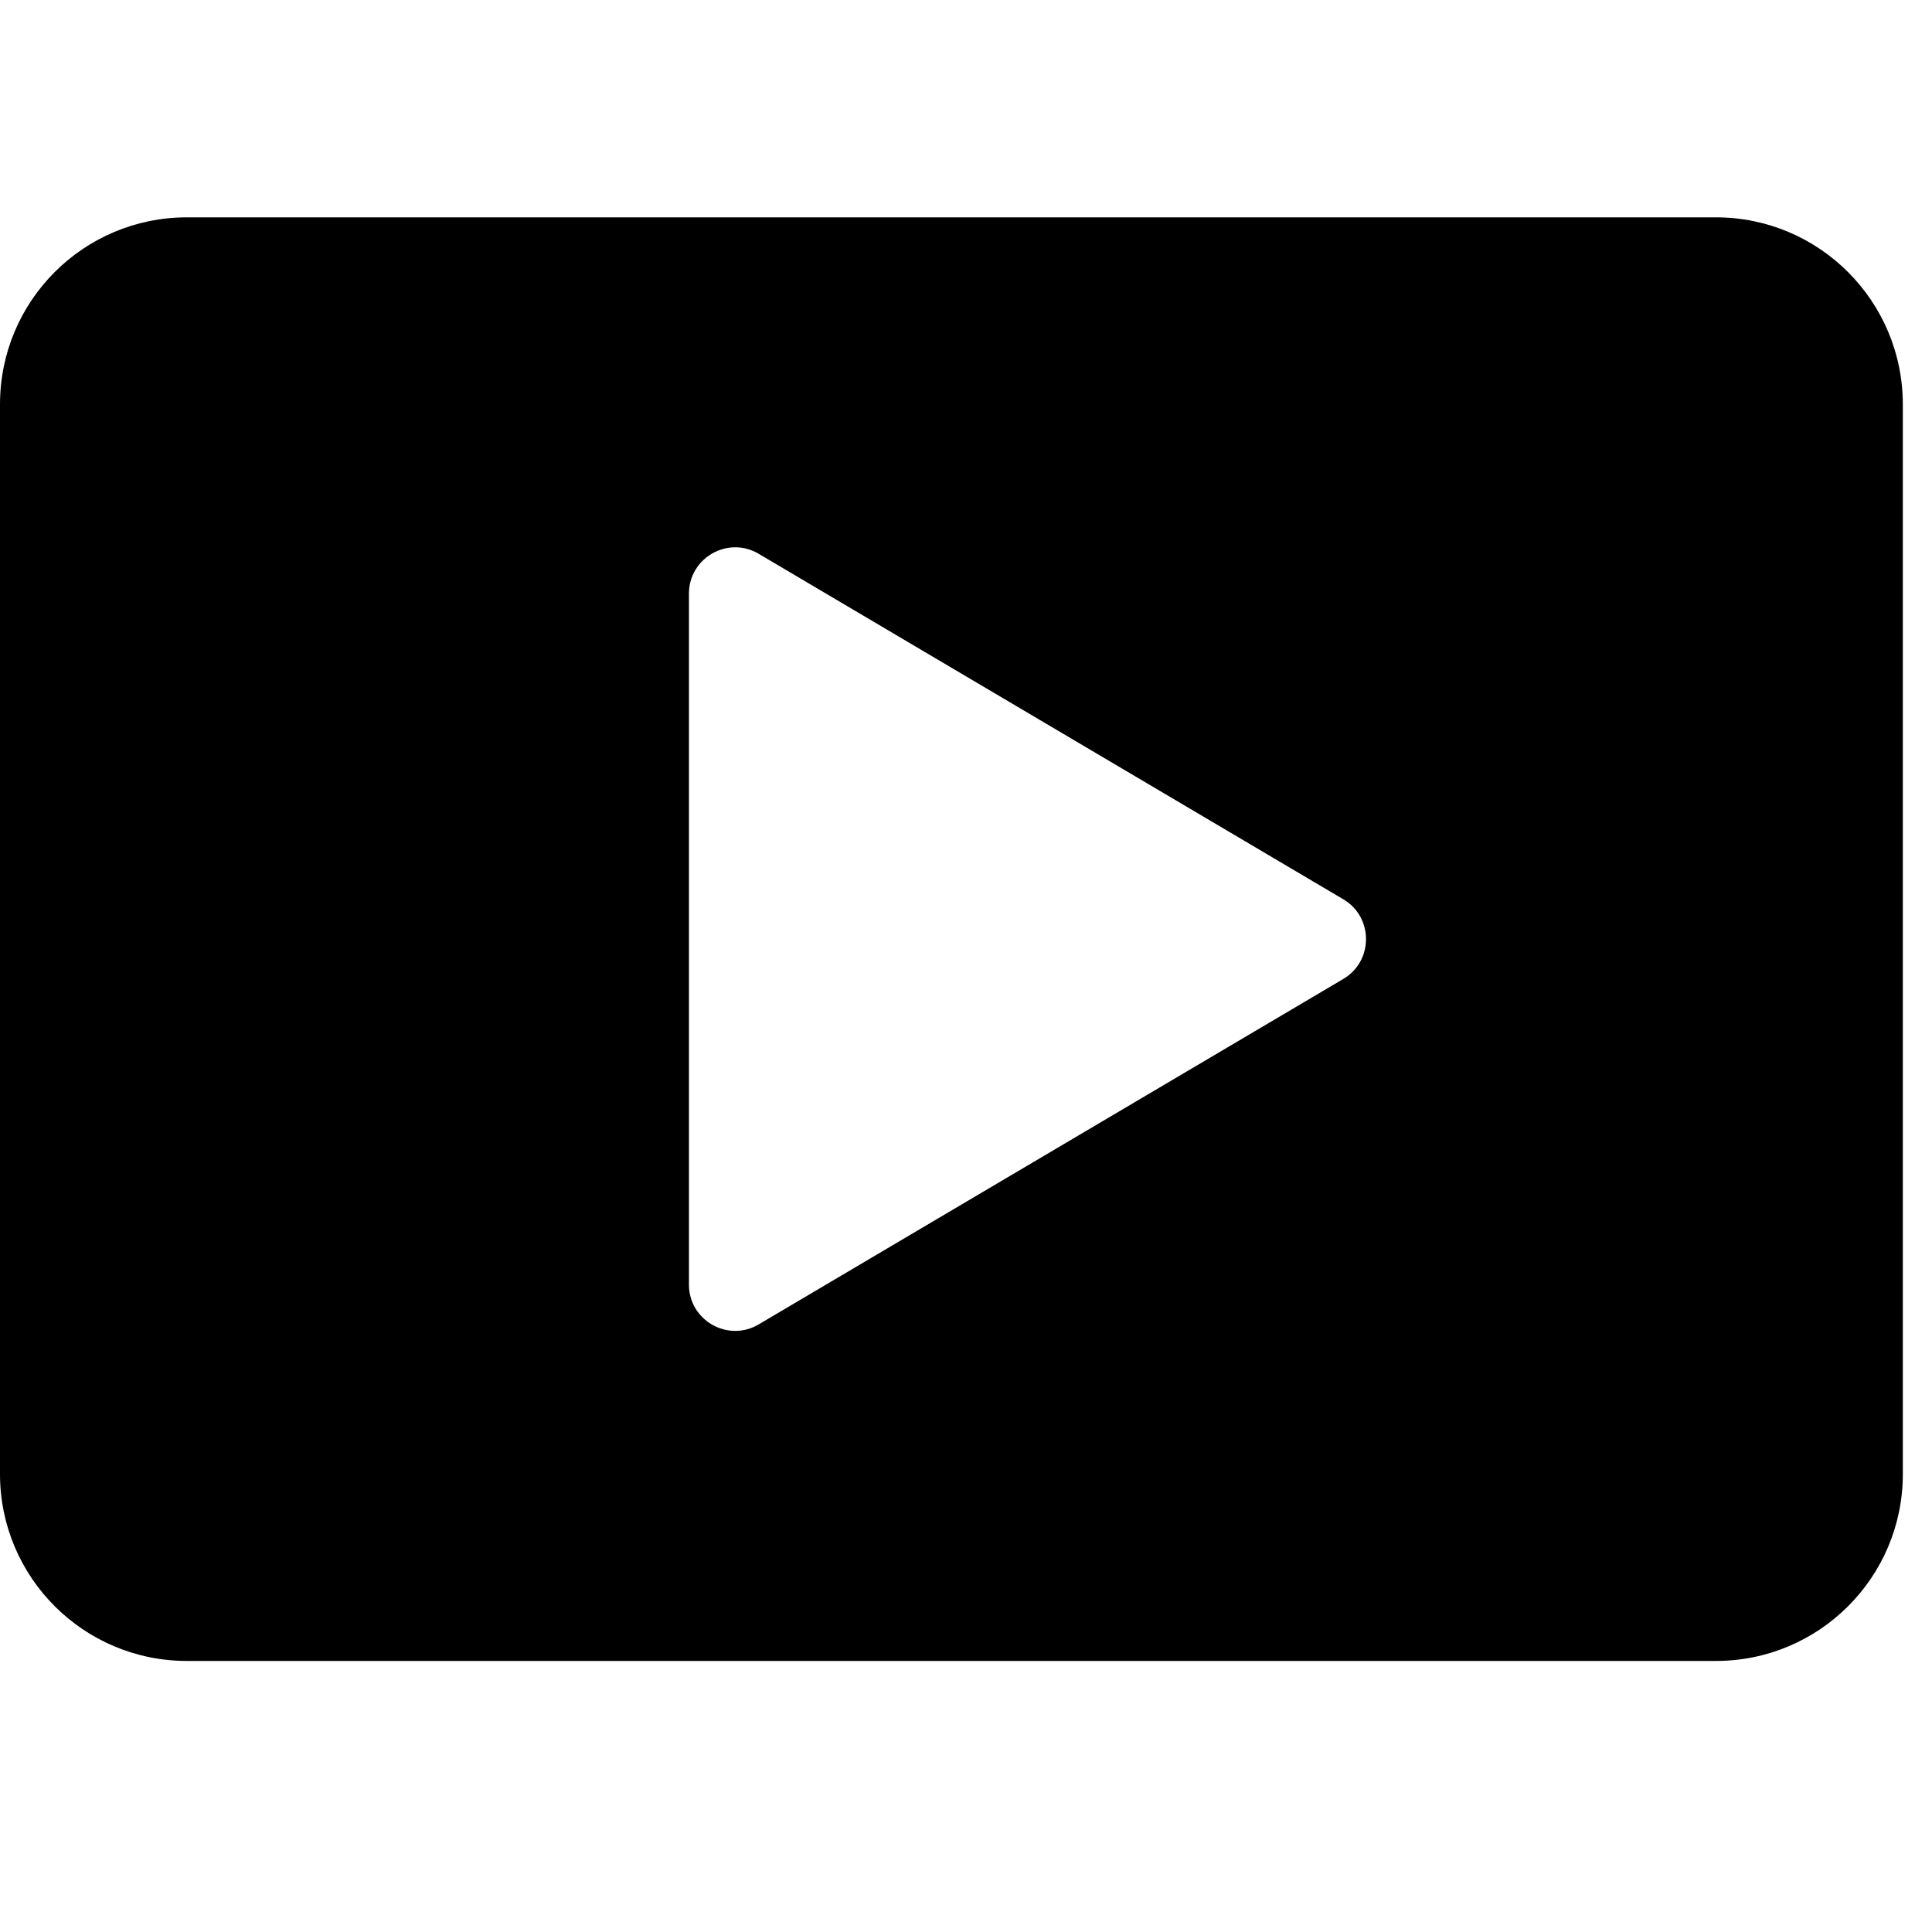 <?xml version="1.0" encoding="utf-8"?>
<!-- Generator: Adobe Illustrator 15.1.0, SVG Export Plug-In . SVG Version: 6.00 Build 0)  -->
<!DOCTYPE svg PUBLIC "-//W3C//DTD SVG 1.1//EN" "http://www.w3.org/Graphics/SVG/1.1/DTD/svg11.dtd">
<svg version="1.1" id="Layer_1" xmlns="http://www.w3.org/2000/svg" xmlns:xlink="http://www.w3.org/1999/xlink" x="0px" y="0px"
	 width="20px" height="20px" viewBox="0 0 20 20" enable-background="new 0 0 20 20" xml:space="preserve">
<path d="M17.764,2.25H1.934C0.865,2.25,0,3.116,0,4.185V15.26c0,1.068,0.866,1.934,1.934,1.934h15.83
	c1.067,0,1.934-0.865,1.934-1.934V4.185C19.697,3.116,18.831,2.25,17.764,2.25z M13.906,10.134L7.854,13.71
	c-0.319,0.189-0.722-0.042-0.722-0.411V6.145c0-0.37,0.403-0.601,0.722-0.412l6.053,3.577C14.219,9.495,14.219,9.949,13.906,10.134z
	"/>
</svg>
